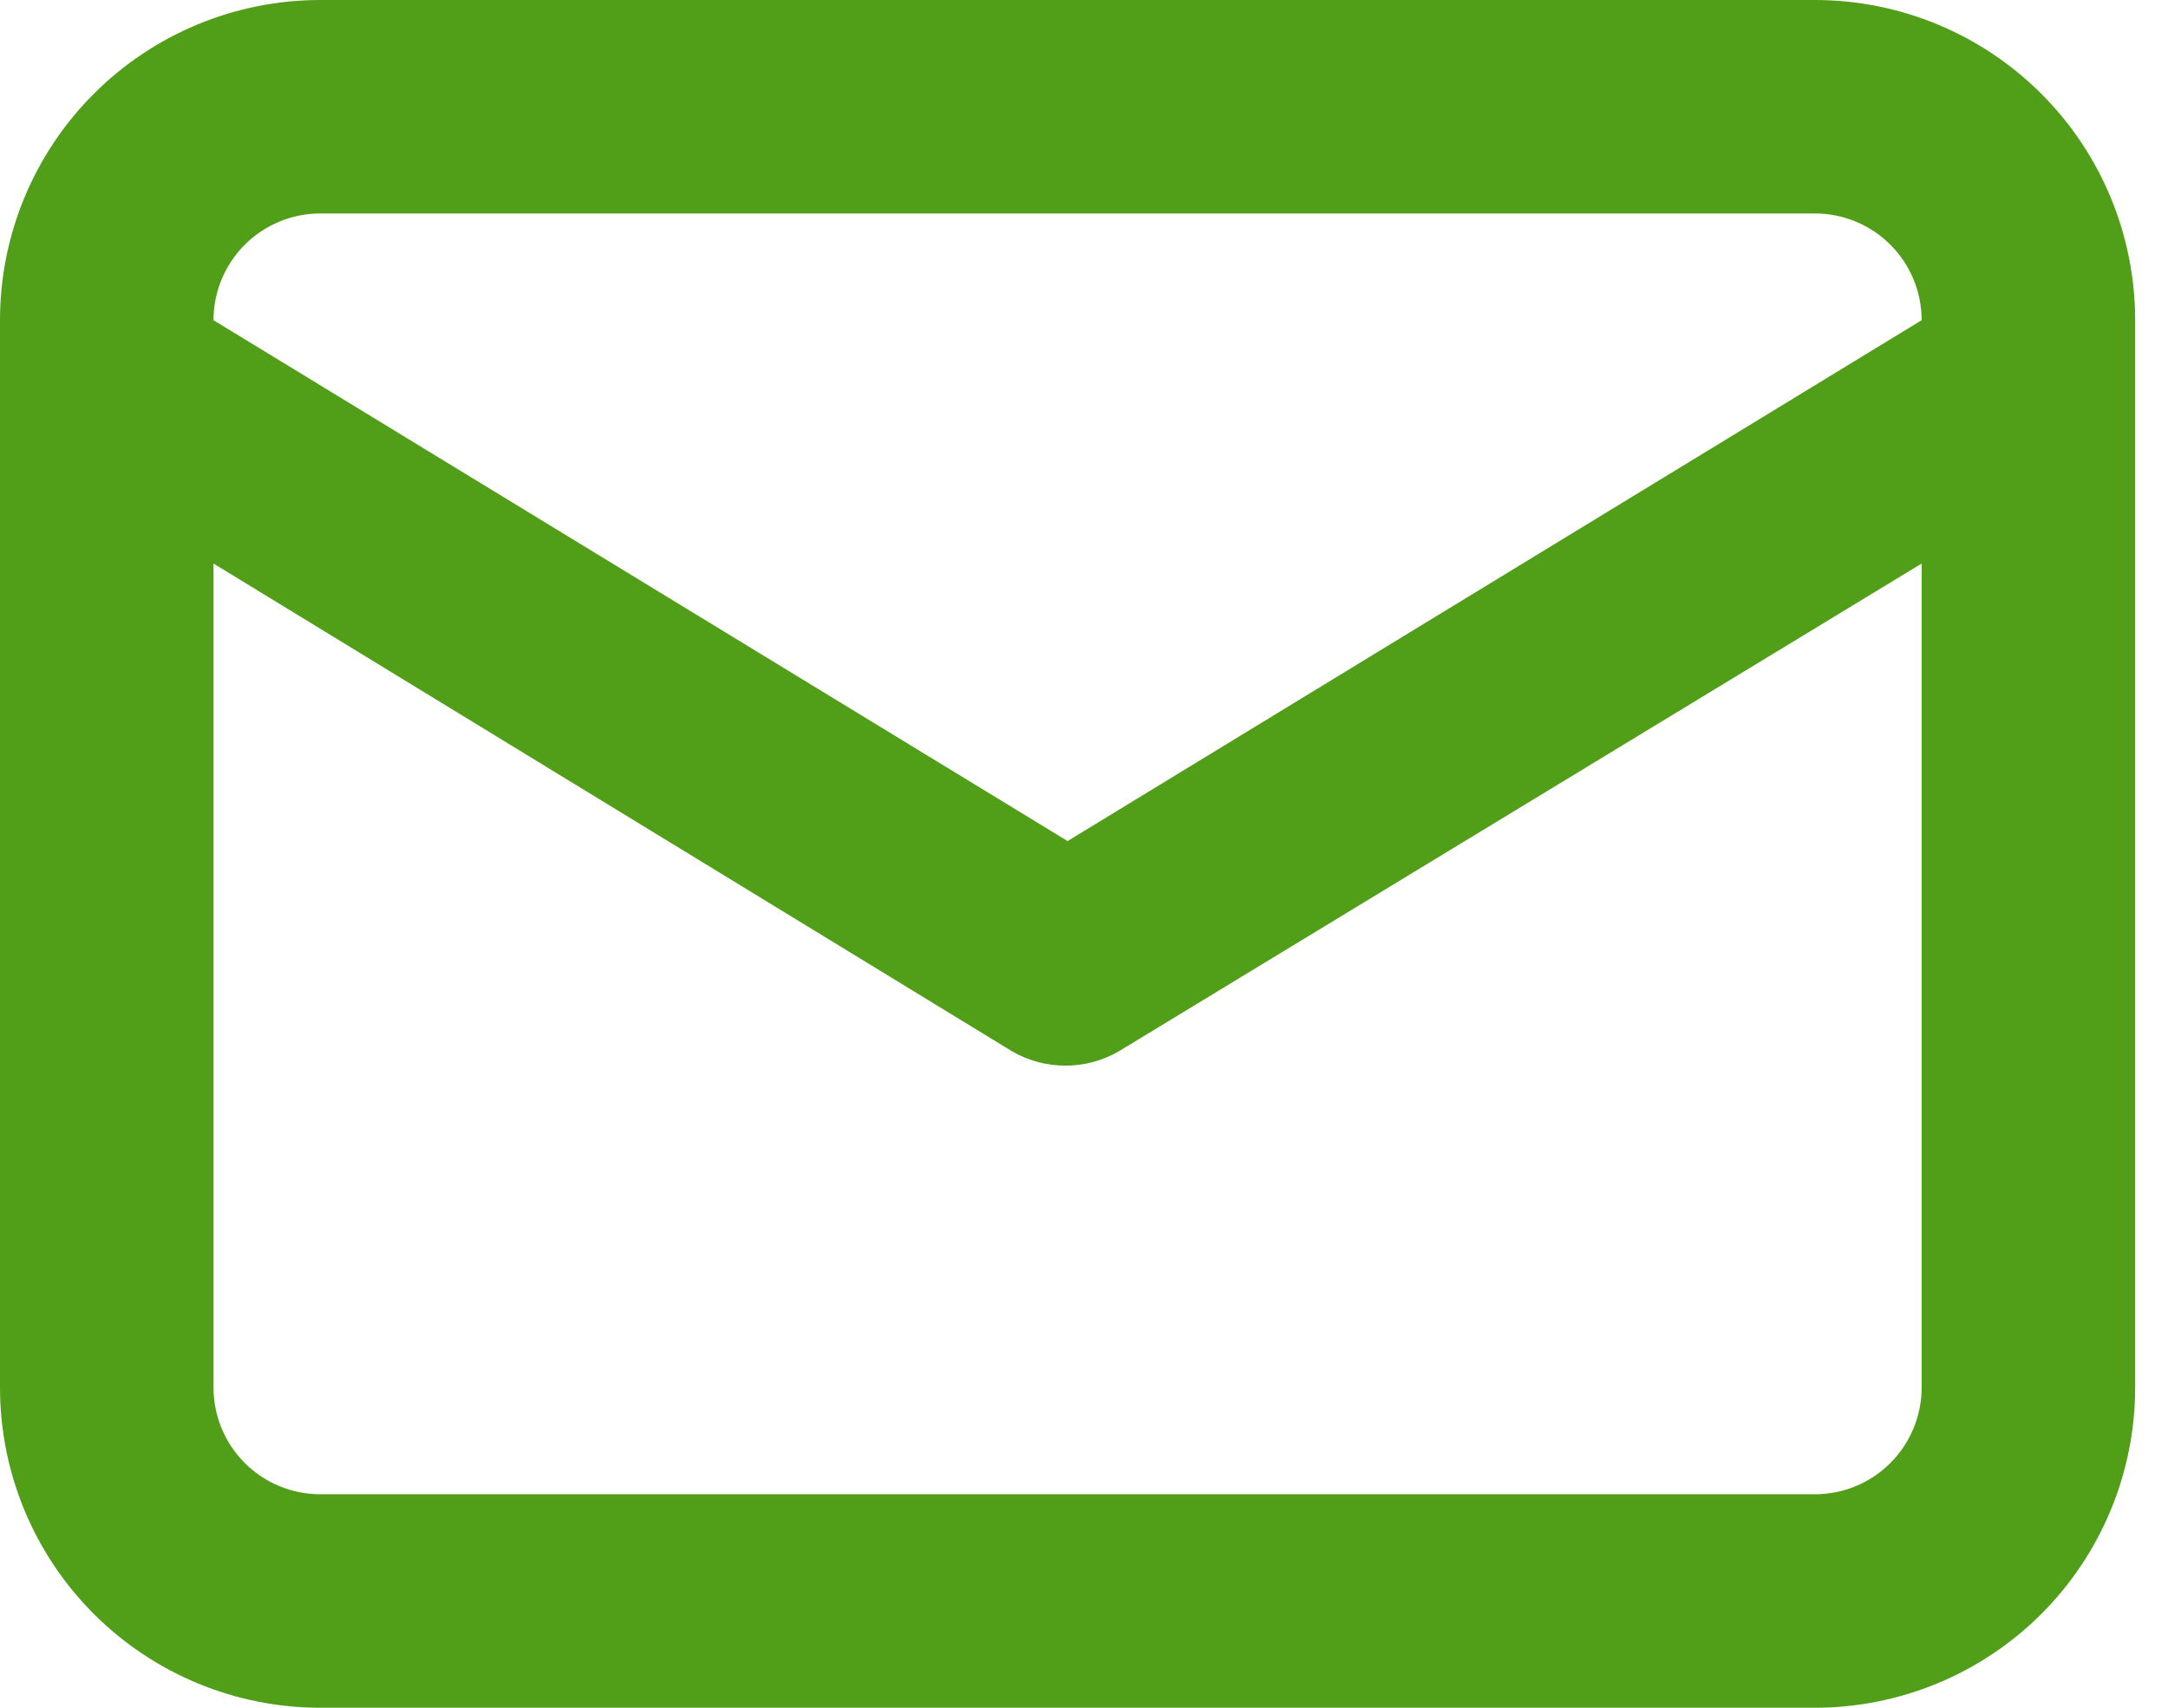 <svg width="33" height="26" viewBox="0 0 33 26" fill="none" xmlns="http://www.w3.org/2000/svg">
<path d="M27.625 0H4.875C3.582 0 2.342 0.514 1.428 1.428C0.514 2.342 0 3.582 0 4.875V21.125C0 22.418 0.514 23.658 1.428 24.572C2.342 25.486 3.582 26 4.875 26H27.625C28.918 26 30.158 25.486 31.072 24.572C31.986 23.658 32.5 22.418 32.5 21.125V4.875C32.5 3.582 31.986 2.342 31.072 1.428C30.158 0.514 28.918 0 27.625 0ZM4.875 3.25H27.625C28.056 3.25 28.469 3.421 28.774 3.726C29.079 4.031 29.25 4.444 29.25 4.875L16.25 12.805L3.25 4.875C3.25 4.444 3.421 4.031 3.726 3.726C4.031 3.421 4.444 3.25 4.875 3.25ZM29.25 21.125C29.25 21.556 29.079 21.969 28.774 22.274C28.469 22.579 28.056 22.75 27.625 22.75H4.875C4.444 22.75 4.031 22.579 3.726 22.274C3.421 21.969 3.25 21.556 3.25 21.125V8.58L15.405 16.006C15.652 16.149 15.932 16.224 16.218 16.224C16.503 16.224 16.783 16.149 17.03 16.006L29.25 8.58V21.125Z" fill="#519E19"/>
</svg>
